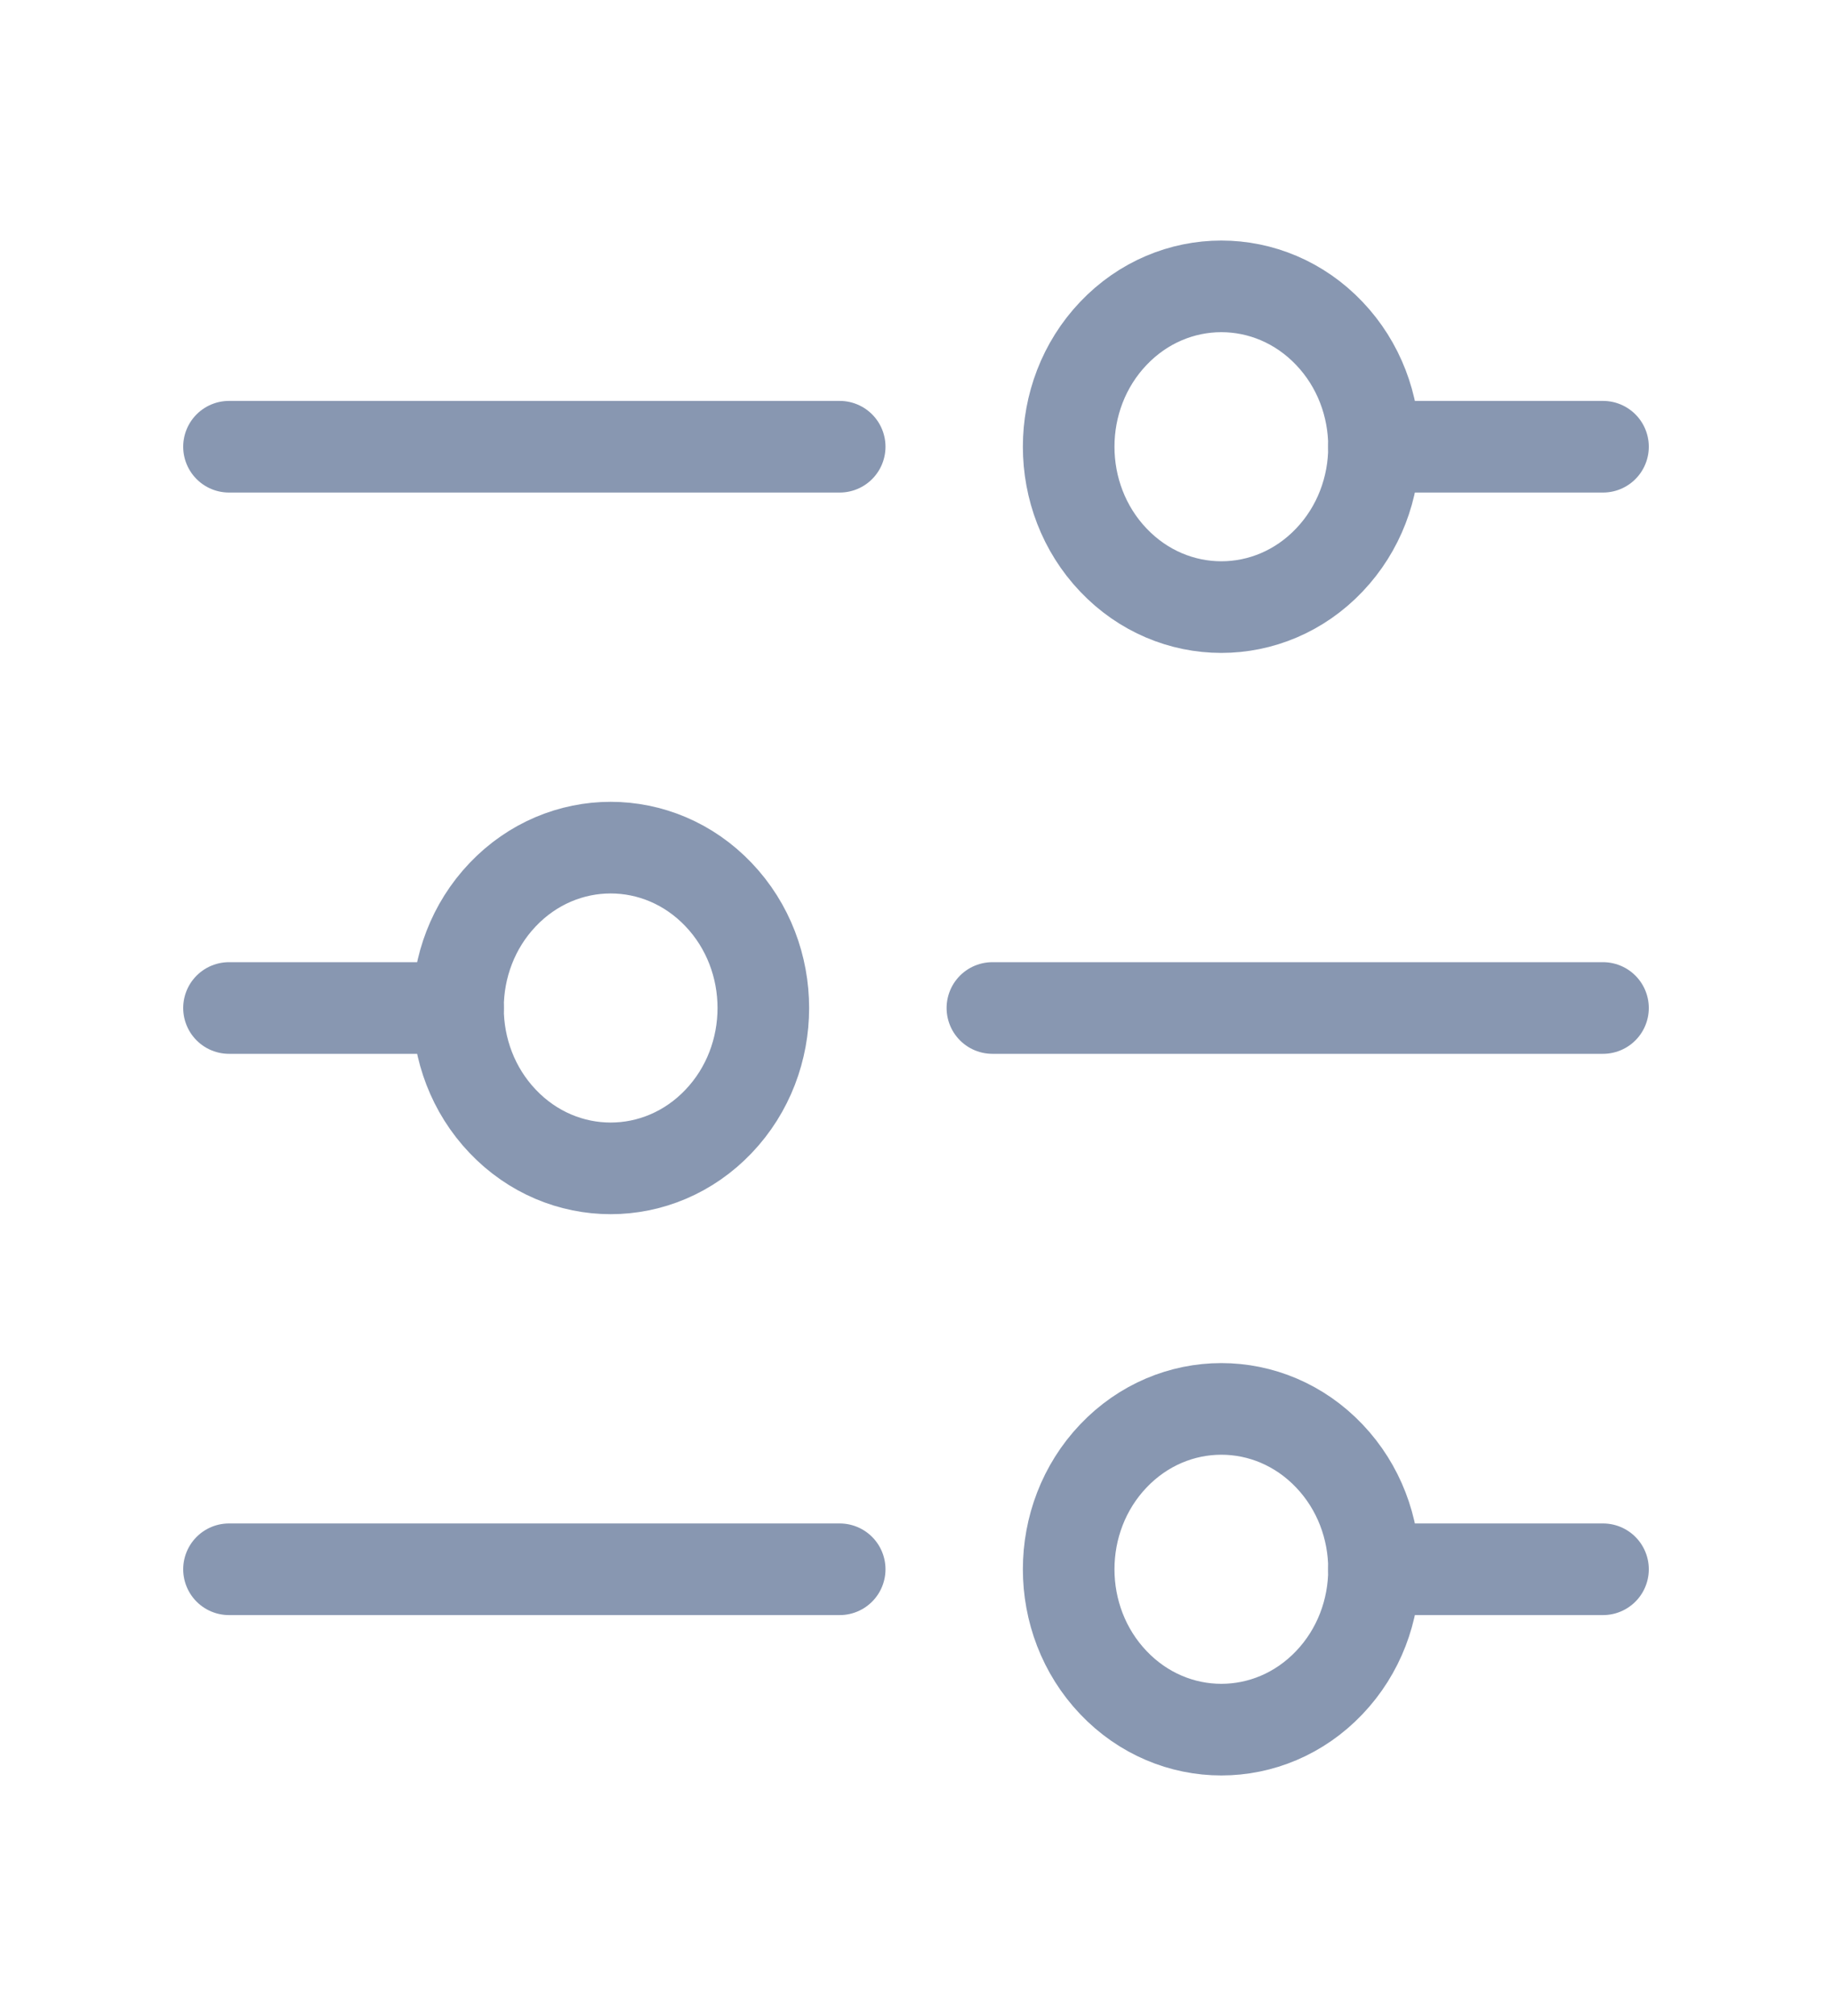 <svg width="20" height="22" viewBox="0 0 20 22" fill="none" xmlns="http://www.w3.org/2000/svg">
<path d="M15 4.875H17.5" stroke="#8897B1" stroke-linecap="round" stroke-linejoin="round"/>
<path d="M2.5 4.875H9.167" stroke="#8897B1" stroke-linecap="round" stroke-linejoin="round"/>
<path d="M10.834 11H17.5" stroke="#8897B1" stroke-linecap="round" stroke-linejoin="round"/>
<path d="M2.5 11H5" stroke="#8897B1" stroke-linecap="round" stroke-linejoin="round"/>
<path d="M15 17.125H17.5" stroke="#8897B1" stroke-linecap="round" stroke-linejoin="round"/>
<path d="M2.5 17.125H9.167" stroke="#8897B1" stroke-linecap="round" stroke-linejoin="round"/>
<path d="M14.512 3.638C15.163 4.321 15.163 5.429 14.512 6.112C13.861 6.796 12.806 6.796 12.155 6.112C11.504 5.429 11.504 4.321 12.155 3.638C12.806 2.954 13.861 2.954 14.512 3.638" stroke="#8897B1" stroke-linecap="round" stroke-linejoin="round"/>
<path d="M7.845 9.763C8.496 10.446 8.496 11.554 7.845 12.237C7.194 12.921 6.139 12.921 5.488 12.237C4.837 11.554 4.837 10.446 5.488 9.763C6.139 9.079 7.194 9.079 7.845 9.763" stroke="#8897B1" stroke-linecap="round" stroke-linejoin="round"/>
<path d="M14.512 15.888C15.163 16.571 15.163 17.679 14.512 18.362C13.861 19.046 12.806 19.046 12.155 18.362C11.504 17.679 11.504 16.571 12.155 15.888C12.806 15.204 13.861 15.204 14.512 15.888" stroke="#8897B1" stroke-linecap="round" stroke-linejoin="round"/>
</svg>
